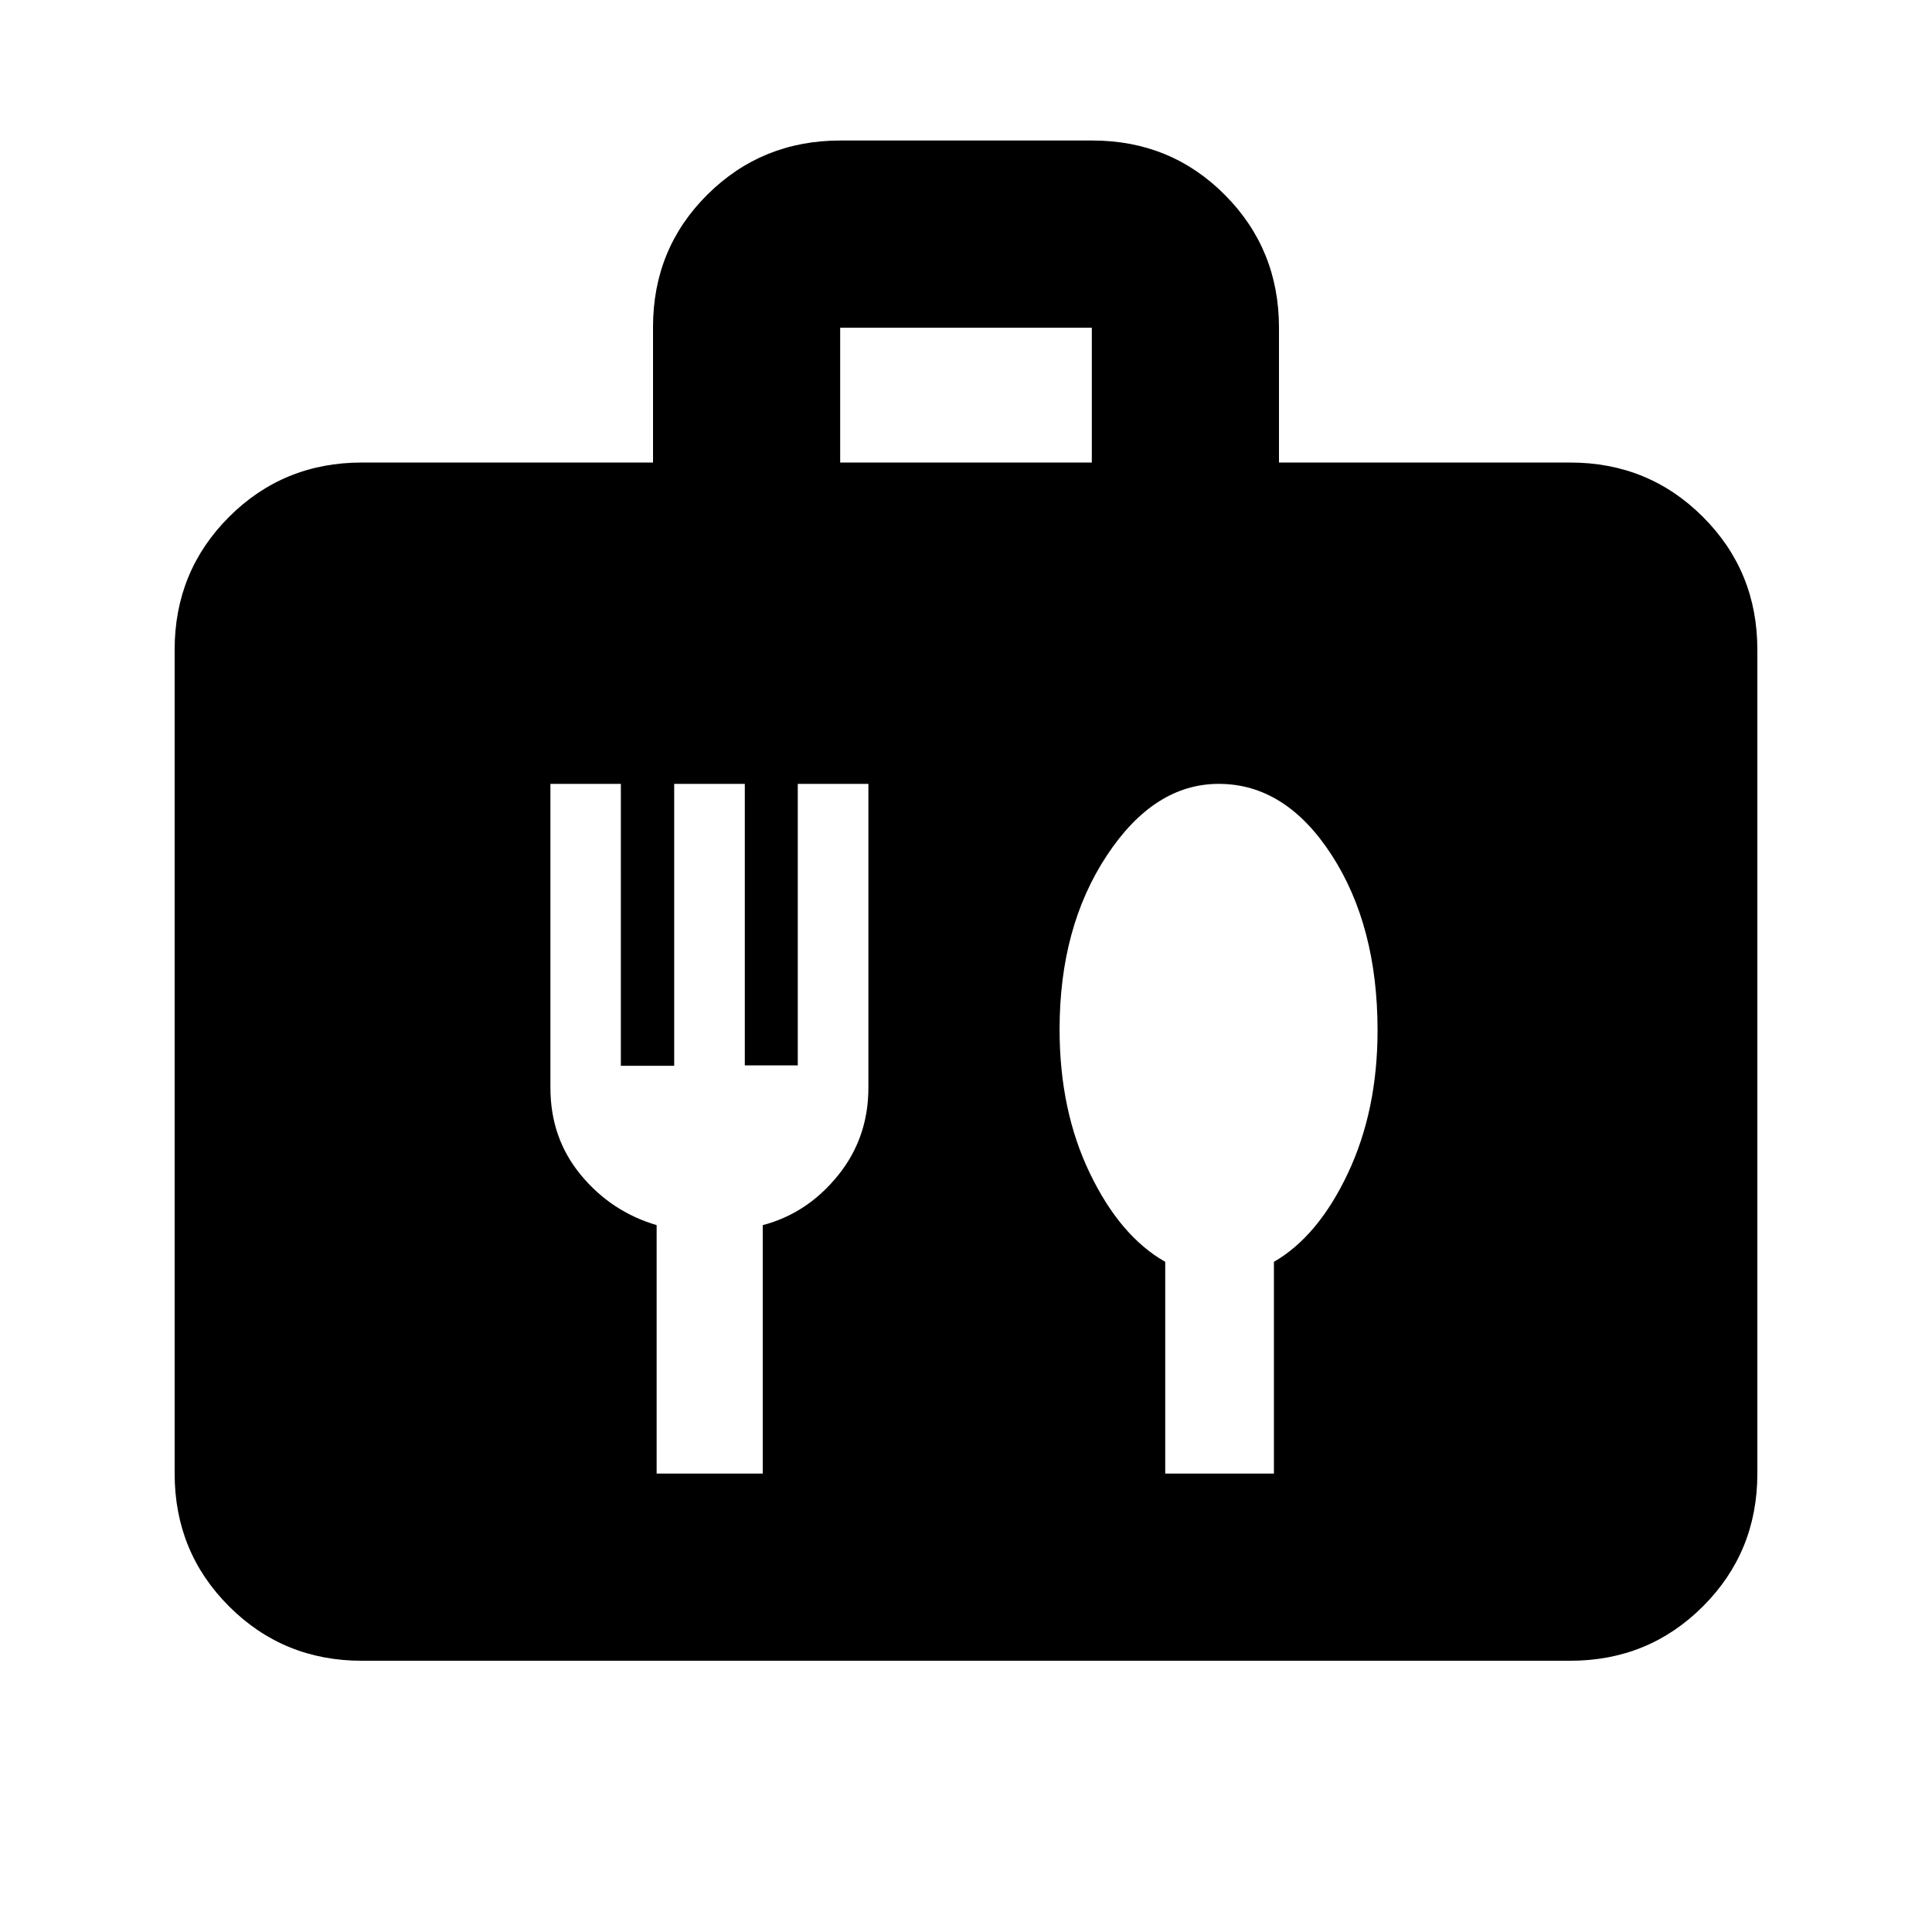 <svg xmlns="http://www.w3.org/2000/svg" height="20" viewBox="0 -960 960 960" width="20"><path d="M179.78-134.78q-38.94 0-65.97-27.03t-27.03-65.97v-409.39q0-38.95 27.03-65.98 27.03-27.02 65.97-27.02h144.7v-67.26q0-39.05 27.05-65.9 27.06-26.85 66.04-26.85h125.22q38.97 0 65.85 27.03 26.88 27.03 26.88 65.98v67h144.7q38.94 0 65.97 27.02 27.03 27.03 27.03 65.98v409.39q0 38.94-27.03 65.97t-65.97 27.03H179.78Zm237.7-595.39h125.04v-67H417.48v67ZM379-227.78v-123.46q22-5.76 37.25-24.51t15.25-43.75v-151h-35.09v139.88h-26.32V-570.5H335v140.09h-26.5V-570.5h-35v151q0 25 15.08 43.28 15.07 18.28 37.7 24.98v123.46H379Zm254 0V-333q21.97-12.68 36.73-43.94Q684.5-408.19 684.5-448q0-52-22.88-87.25t-56.01-35.25q-32.11 0-55.61 35.56t-23.5 86.42q0 40.33 15.08 71.58Q556.65-345.68 579-333v105.22h54Z"/></svg>